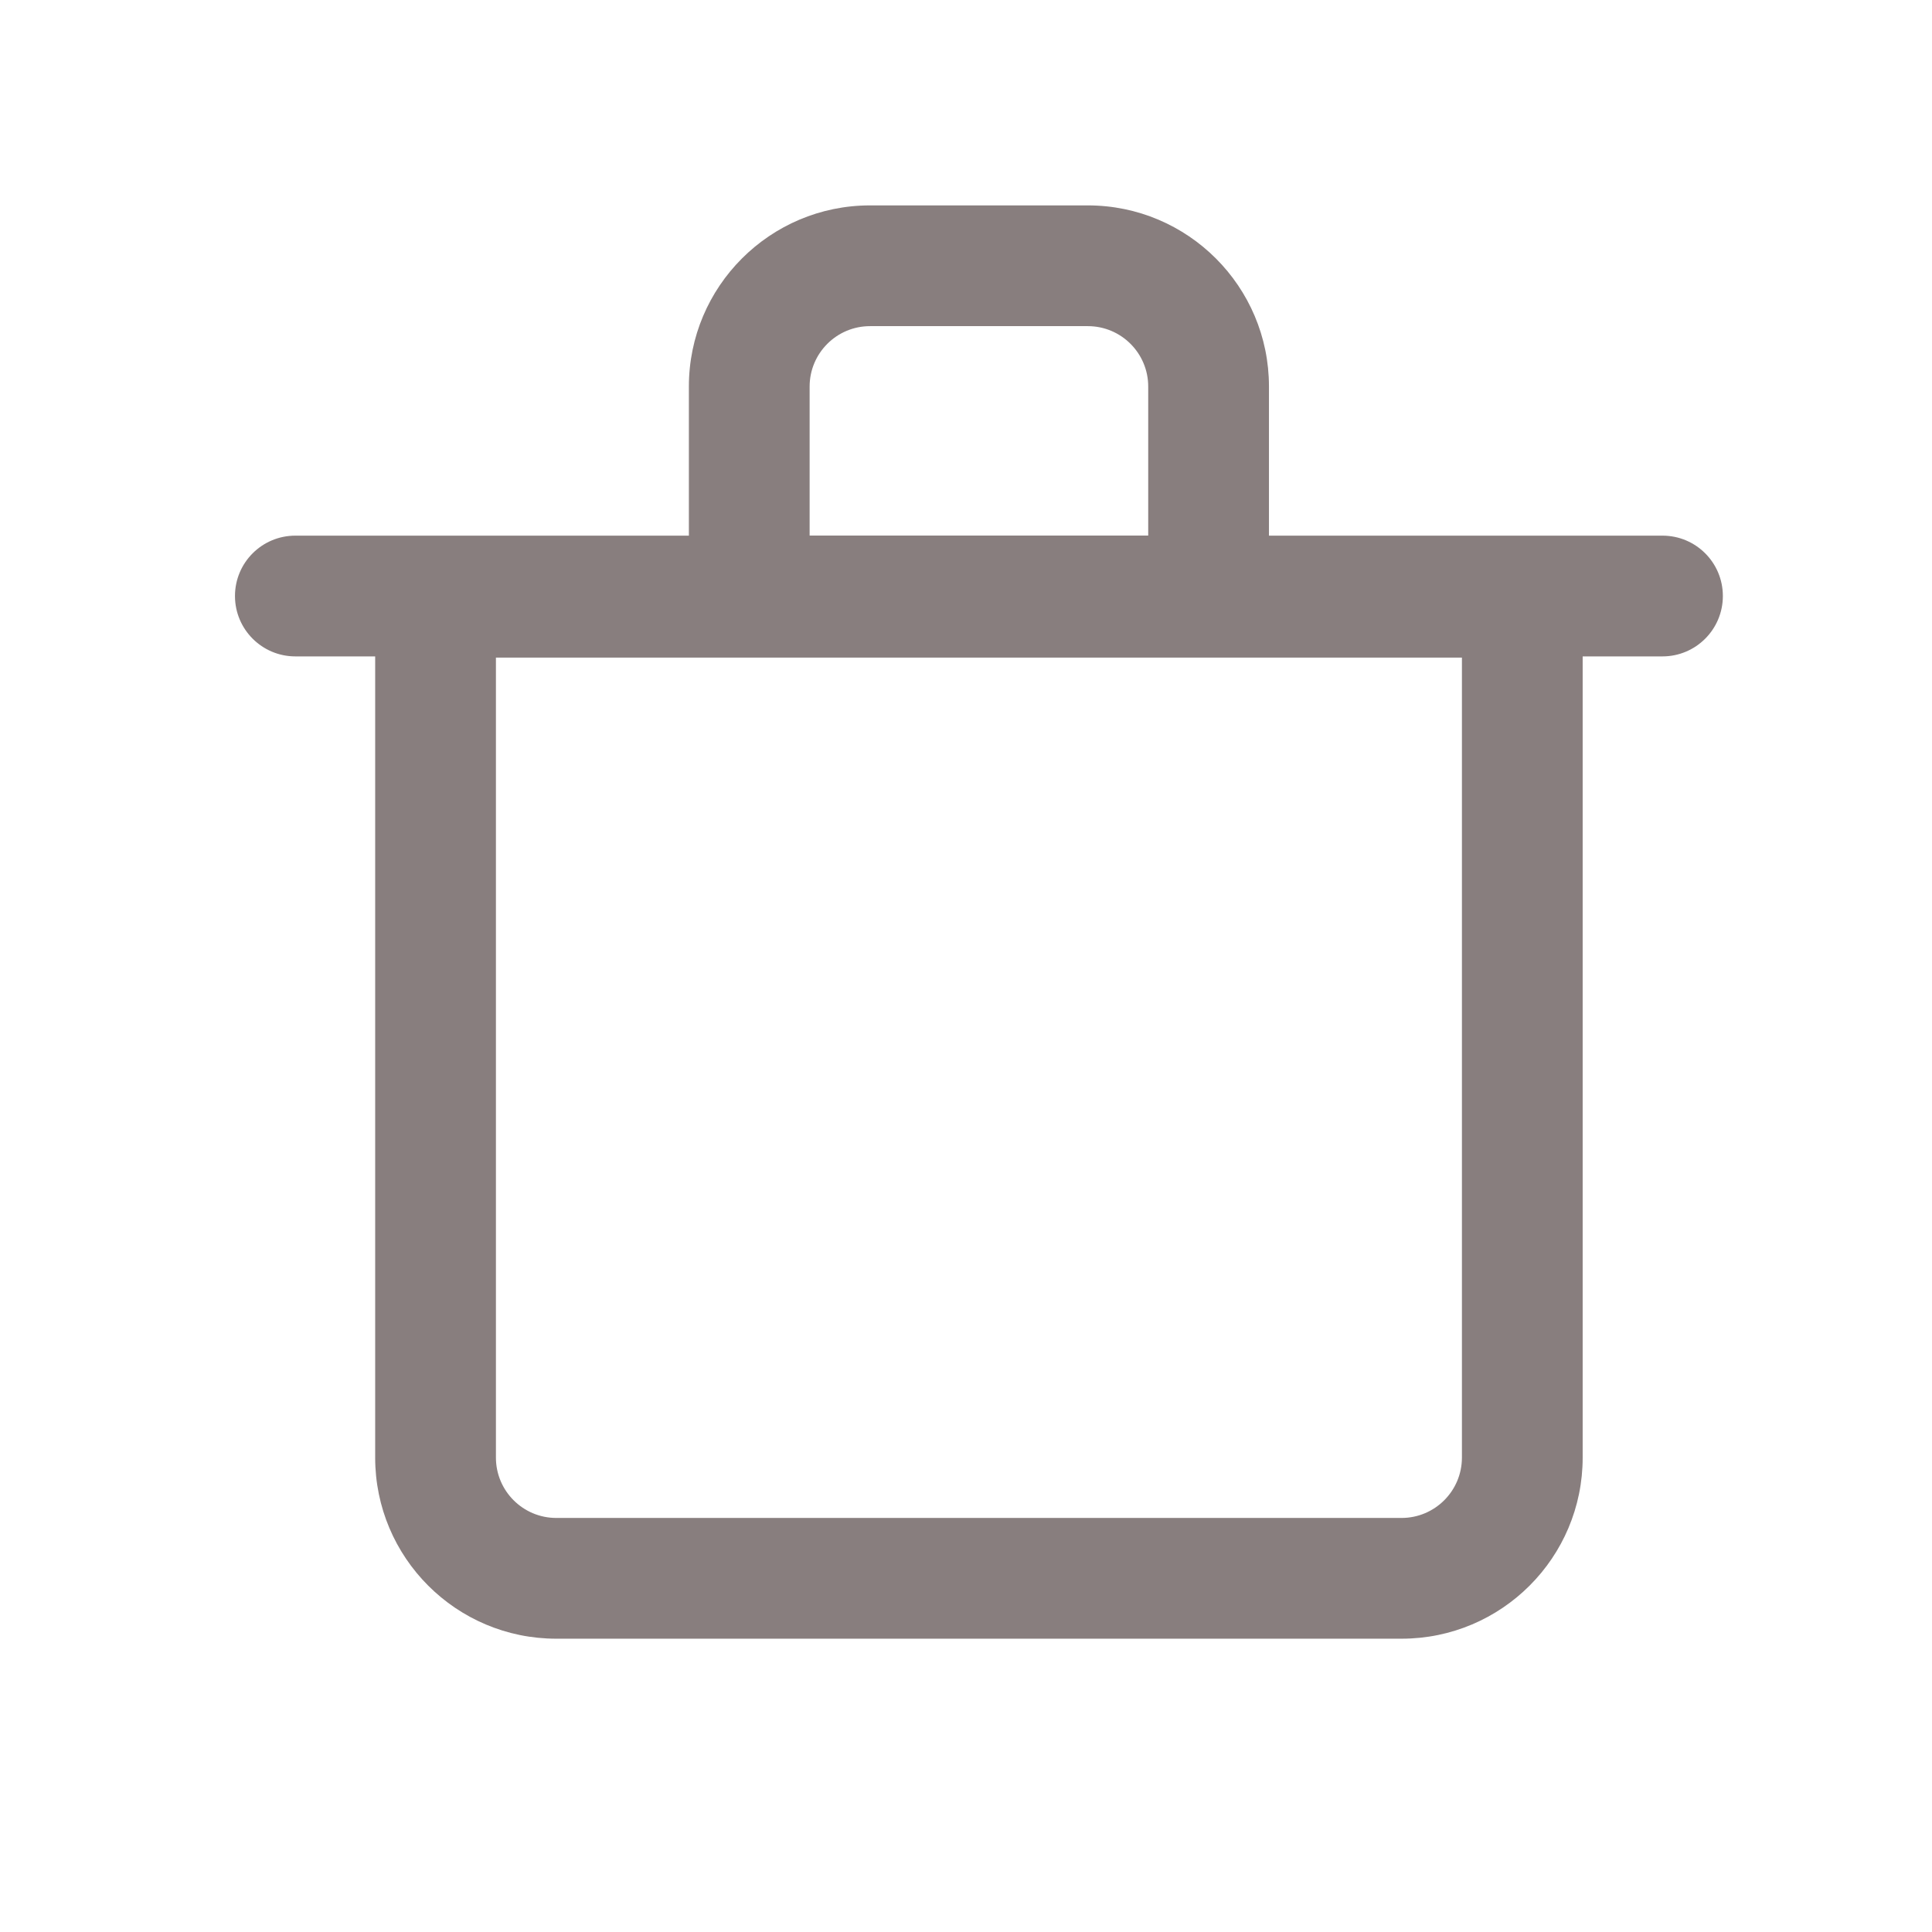 <svg width="16" height="16" viewBox="0 0 16 16" fill="none" xmlns="http://www.w3.org/2000/svg" xmlns:xlink="http://www.w3.org/1999/xlink">
	<desc>
			Created with Pixso.
	</desc>
	<path d="M11.607 13.571L4.607 13.571C3.778 13.571 3.107 12.899 3.107 12.071L3.107 4.446L13.107 4.446L13.107 12.071C13.107 12.899 12.435 13.571 11.607 13.571ZM4.107 5.446L4.107 12.071C4.107 12.347 4.331 12.571 4.607 12.571L11.607 12.571C11.883 12.571 12.107 12.347 12.107 12.071L12.107 5.446L4.107 5.446Z" fill-rule="evenodd" fill="#887E7E" fill-opacity="1"/>
	<path d="M2.446 5.436L13.768 5.436C14.044 5.436 14.268 5.212 14.268 4.936C14.268 4.659 14.044 4.436 13.768 4.436L2.446 4.436C2.17 4.436 1.946 4.659 1.946 4.936C1.946 5.212 2.17 5.436 2.446 5.436Z" fill-rule="evenodd" fill="#887E7E"/>
	<path d="M10.509 3.201L10.509 5.436L5.705 5.436L5.705 3.201C5.705 2.373 6.377 1.701 7.205 1.701L9.009 1.701C9.837 1.701 10.509 2.373 10.509 3.201ZM9.009 2.701L7.205 2.701C6.929 2.701 6.705 2.925 6.705 3.201L6.705 4.436L9.509 4.436L9.509 3.201C9.509 2.925 9.285 2.701 9.009 2.701Z" fill-rule="evenodd" fill="#887E7E" fill-opacity="1"/>
	<defs/>
</svg>

